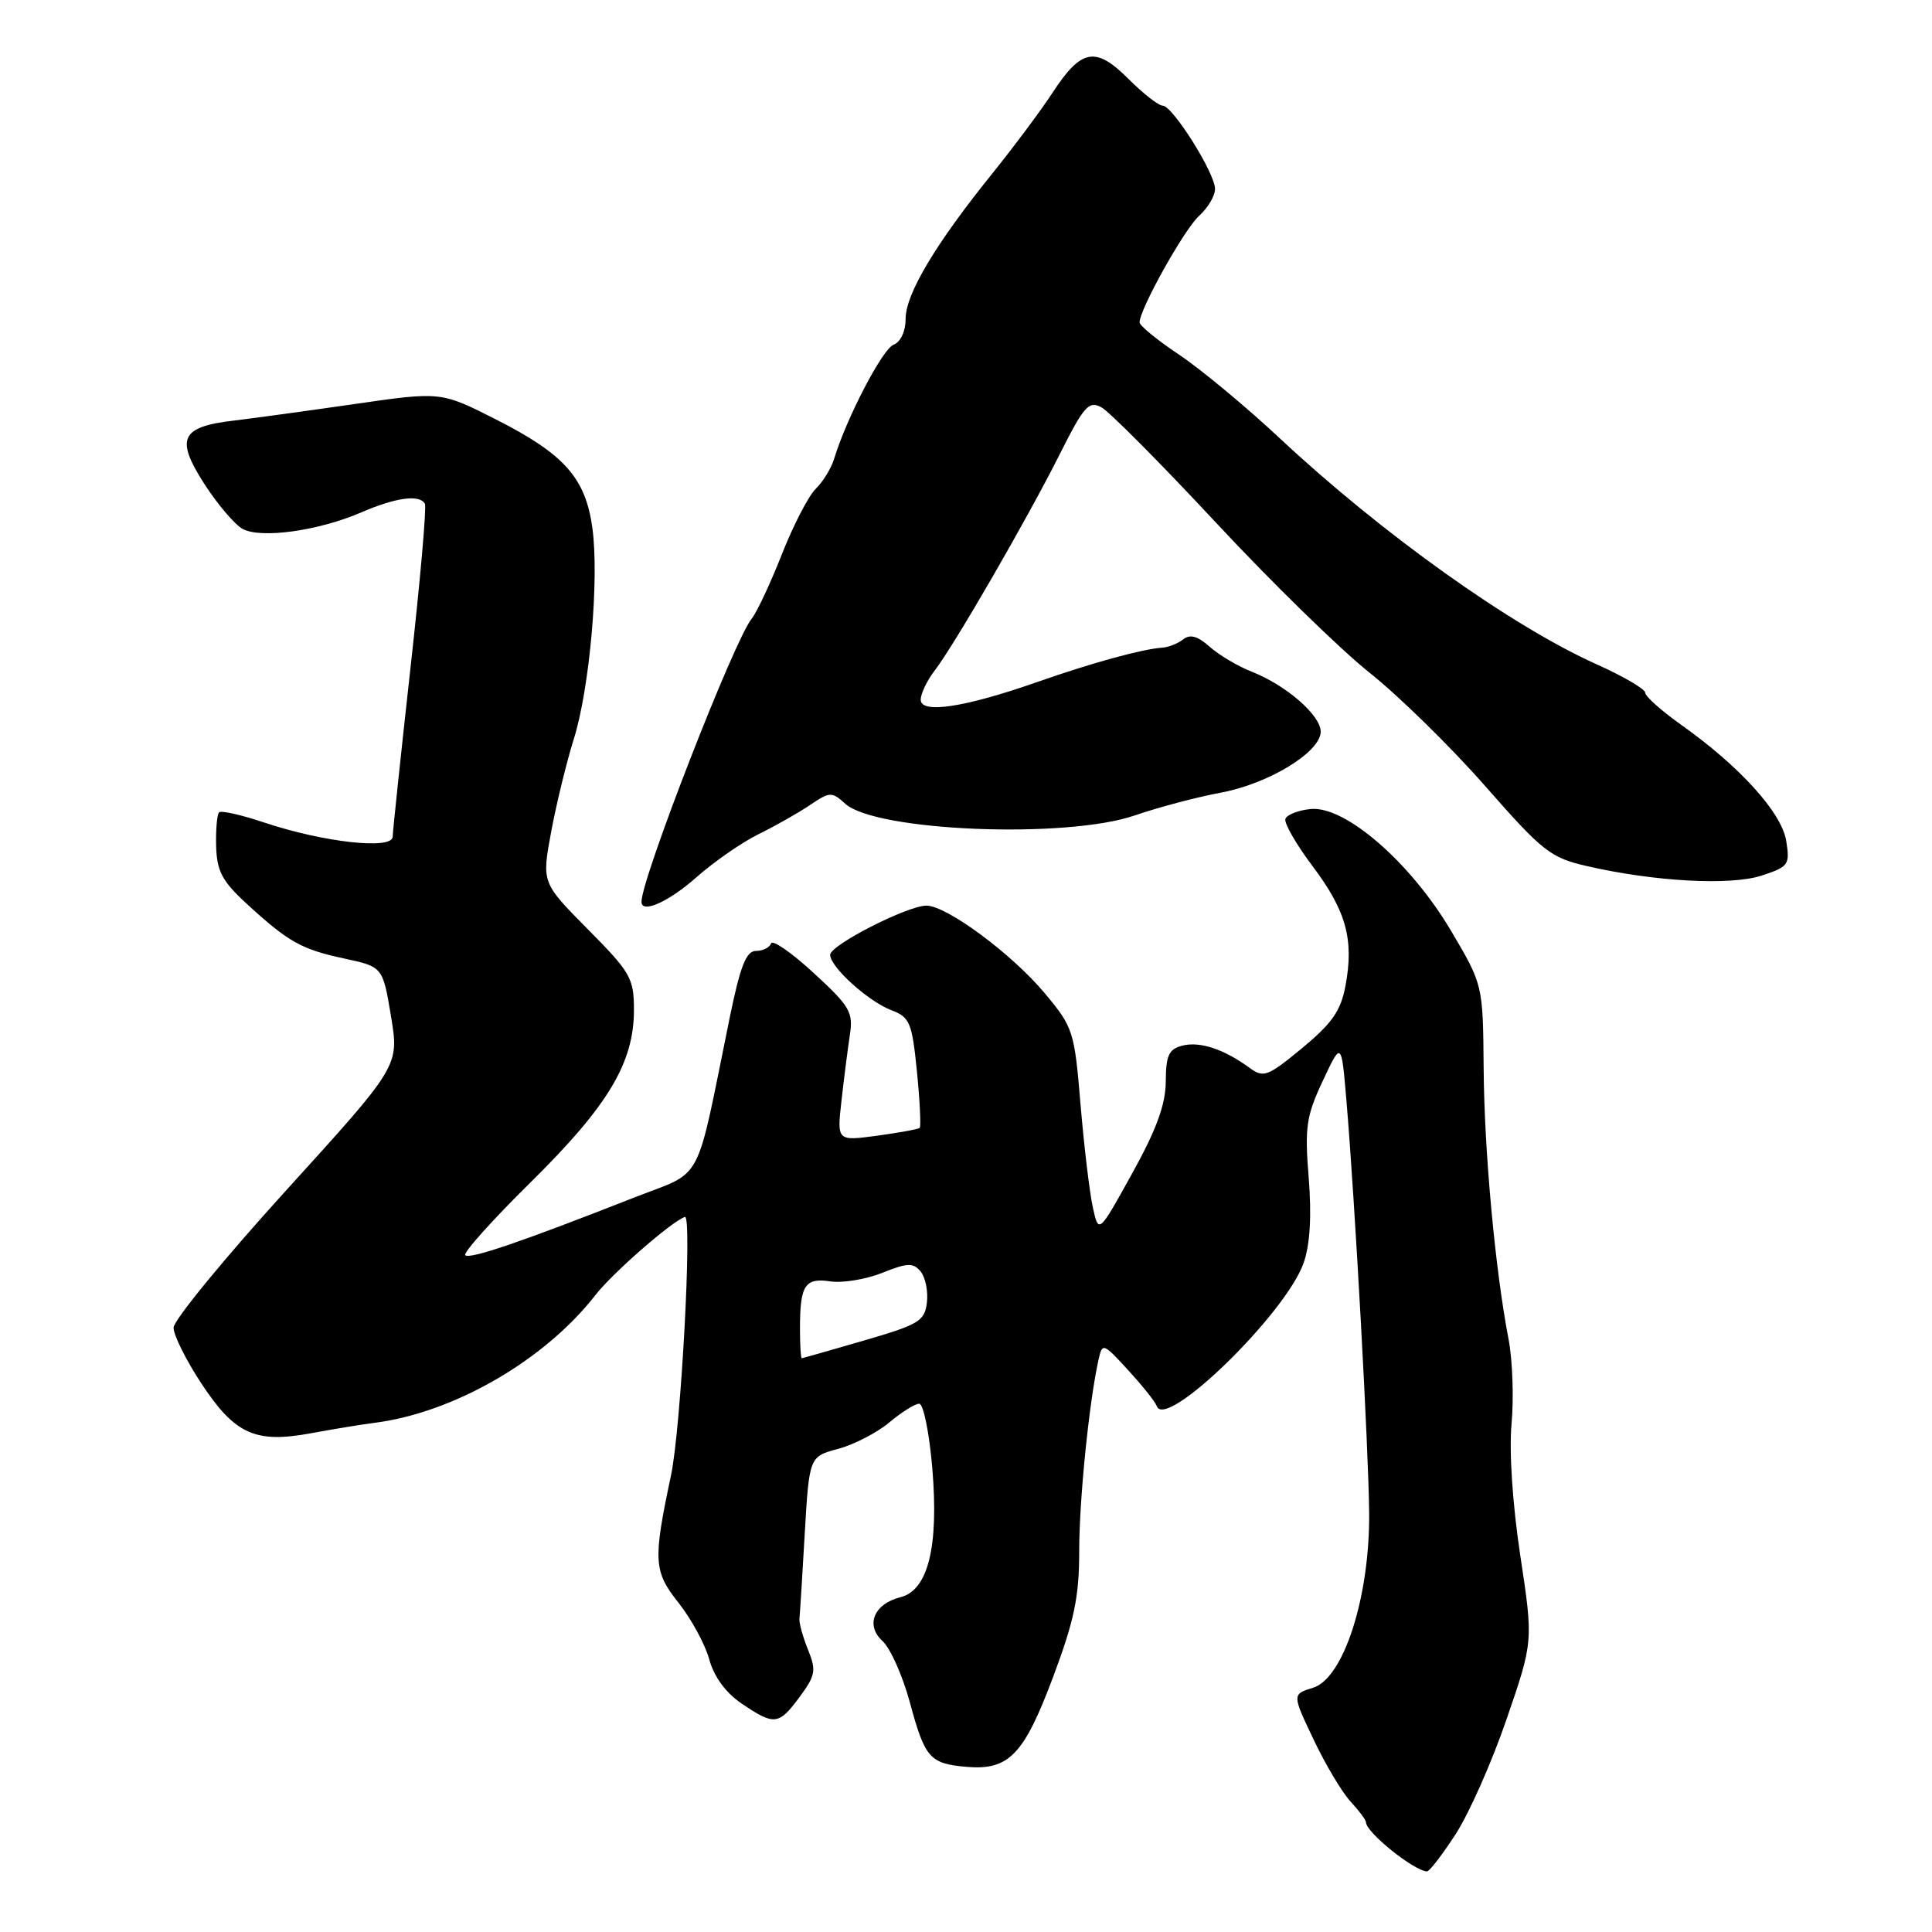 <?xml version="1.0" encoding="UTF-8" standalone="no"?>
<!DOCTYPE svg PUBLIC "-//W3C//DTD SVG 1.1//EN" "http://www.w3.org/Graphics/SVG/1.1/DTD/svg11.dtd" >
<svg xmlns="http://www.w3.org/2000/svg" xmlns:xlink="http://www.w3.org/1999/xlink" version="1.1" viewBox="0 0 256 256">
 <g >
 <path fill="currentColor"
d=" M 192.89 243.02 C 194.67 240.28 197.71 233.41 199.64 227.77 C 203.17 217.50 203.17 217.50 201.45 206.15 C 200.42 199.33 199.95 192.34 200.29 188.65 C 200.60 185.27 200.42 180.25 199.90 177.50 C 198.11 168.22 196.67 152.56 196.59 141.49 C 196.50 130.48 196.50 130.48 192.23 123.27 C 186.86 114.23 178.22 106.74 173.67 107.20 C 172.01 107.36 170.50 107.96 170.32 108.52 C 170.14 109.08 171.77 111.92 173.96 114.82 C 178.39 120.72 179.43 124.52 178.28 130.64 C 177.66 133.95 176.49 135.61 172.54 138.88 C 167.94 142.67 167.43 142.86 165.54 141.47 C 162.18 139.02 158.99 137.96 156.68 138.55 C 154.88 139.00 154.49 139.83 154.47 143.30 C 154.45 146.36 153.24 149.67 150.01 155.50 C 145.58 163.50 145.58 163.50 144.81 160.00 C 144.38 158.07 143.65 151.95 143.18 146.39 C 142.37 136.61 142.21 136.13 138.42 131.59 C 134.08 126.40 125.44 120.00 122.76 120.00 C 120.24 120.00 110.00 125.23 110.00 126.52 C 110.00 128.13 115.07 132.71 118.14 133.87 C 120.55 134.78 120.85 135.50 121.50 141.99 C 121.89 145.91 122.05 149.27 121.86 149.45 C 121.66 149.63 119.12 150.09 116.20 150.49 C 110.90 151.20 110.90 151.20 111.50 145.85 C 111.83 142.91 112.33 138.99 112.61 137.15 C 113.08 134.12 112.62 133.34 107.81 128.92 C 104.89 126.23 102.35 124.47 102.17 125.01 C 101.98 125.56 101.08 126.00 100.17 126.00 C 98.88 126.01 98.10 127.98 96.71 134.75 C 92.04 157.57 93.42 154.99 83.93 158.72 C 69.16 164.53 62.23 166.90 61.65 166.32 C 61.34 166.01 65.25 161.65 70.34 156.63 C 80.59 146.52 84.00 140.82 84.00 133.83 C 84.00 129.62 83.57 128.86 77.89 123.13 C 71.78 116.96 71.78 116.96 73.03 110.23 C 73.72 106.53 75.06 101.03 76.01 98.00 C 78.14 91.24 79.42 76.70 78.49 69.94 C 77.58 63.33 74.78 60.18 65.76 55.60 C 58.43 51.88 58.43 51.88 46.96 53.54 C 40.66 54.45 33.50 55.43 31.06 55.72 C 23.96 56.54 23.21 58.09 27.03 64.05 C 28.80 66.81 31.11 69.52 32.16 70.09 C 34.61 71.40 42.21 70.34 47.88 67.89 C 52.47 65.91 55.59 65.49 56.30 66.75 C 56.54 67.16 55.68 76.95 54.39 88.50 C 53.11 100.05 52.05 110.11 52.03 110.87 C 51.99 112.63 42.90 111.62 35.01 108.99 C 31.99 107.97 29.30 107.37 29.03 107.64 C 28.76 107.91 28.58 109.93 28.64 112.13 C 28.73 115.42 29.43 116.75 32.62 119.69 C 38.20 124.82 39.92 125.79 45.62 127.01 C 50.72 128.11 50.72 128.11 51.81 134.67 C 52.90 141.24 52.90 141.24 37.95 157.69 C 29.73 166.74 23.00 174.94 23.00 175.93 C 23.00 176.92 24.66 180.25 26.69 183.33 C 31.13 190.06 33.83 191.28 41.23 189.91 C 44.13 189.37 47.85 188.76 49.50 188.55 C 60.06 187.24 72.14 180.28 78.89 171.61 C 81.19 168.66 89.00 161.84 90.75 161.25 C 91.76 160.91 90.24 189.24 88.91 195.50 C 86.51 206.81 86.60 208.22 89.92 212.39 C 91.61 214.53 93.44 217.90 93.98 219.88 C 94.62 222.20 96.17 224.31 98.30 225.75 C 102.62 228.67 103.18 228.60 105.97 224.83 C 108.06 221.99 108.18 221.34 107.06 218.58 C 106.38 216.89 105.87 215.05 105.93 214.50 C 105.99 213.95 106.31 208.89 106.63 203.26 C 107.23 193.01 107.23 193.01 111.07 191.98 C 113.18 191.41 116.23 189.83 117.85 188.47 C 119.47 187.11 121.25 186.00 121.80 186.00 C 122.36 186.00 123.14 189.87 123.54 194.60 C 124.40 204.98 122.98 210.72 119.31 211.64 C 115.79 212.52 114.64 215.36 116.94 217.45 C 117.97 218.38 119.60 222.04 120.56 225.57 C 122.56 232.98 123.20 233.70 128.11 234.12 C 133.68 234.59 135.68 232.51 139.53 222.24 C 142.35 214.72 143.00 211.58 143.00 205.56 C 143.00 198.76 144.30 185.85 145.56 180.17 C 146.07 177.90 146.17 177.93 149.51 181.58 C 151.40 183.64 153.09 185.76 153.27 186.30 C 154.38 189.65 170.43 174.02 172.75 167.31 C 173.59 164.88 173.81 161.10 173.41 156.07 C 172.87 149.37 173.08 147.90 175.27 143.23 C 177.74 137.97 177.74 137.97 178.40 145.73 C 179.53 158.99 181.35 192.10 181.42 200.50 C 181.51 211.58 178.04 222.38 174.00 223.63 C 171.20 224.50 171.20 224.50 174.07 230.52 C 175.64 233.84 177.85 237.53 178.97 238.73 C 180.08 239.93 181.00 241.16 181.00 241.46 C 181.00 242.79 187.32 247.88 189.08 247.97 C 189.40 247.99 191.12 245.76 192.89 243.02 Z  M 92.27 116.25 C 94.60 114.19 98.30 111.62 100.50 110.54 C 102.70 109.46 105.76 107.73 107.30 106.69 C 109.96 104.89 110.21 104.88 112.00 106.50 C 116.05 110.16 141.26 111.18 150.36 108.05 C 153.49 106.97 158.60 105.62 161.72 105.04 C 168.08 103.87 175.00 99.65 175.00 96.95 C 175.00 94.78 170.45 90.82 165.88 89.01 C 164.02 88.28 161.50 86.78 160.28 85.69 C 158.70 84.28 157.69 84.00 156.78 84.72 C 156.08 85.27 154.82 85.77 154.00 85.82 C 151.40 85.99 144.75 87.81 137.50 90.35 C 127.87 93.73 122.00 94.63 122.00 92.72 C 122.00 91.92 122.82 90.20 123.83 88.88 C 126.46 85.47 136.11 68.76 140.40 60.23 C 143.62 53.81 144.27 53.07 145.94 53.97 C 146.98 54.53 153.81 61.40 161.11 69.24 C 168.41 77.08 177.56 86.02 181.44 89.11 C 185.32 92.19 192.22 98.95 196.77 104.13 C 204.41 112.84 205.44 113.65 210.27 114.76 C 219.26 116.83 229.34 117.37 233.46 116.01 C 237.01 114.84 237.19 114.58 236.68 111.41 C 236.07 107.66 230.53 101.55 222.75 96.03 C 220.14 94.18 218.00 92.27 218.00 91.79 C 218.00 91.31 215.10 89.61 211.55 88.02 C 200.27 82.96 183.08 70.70 169.54 58.04 C 165.10 53.89 159.11 48.92 156.24 47.00 C 153.36 45.08 151.00 43.15 151.00 42.72 C 151.00 40.98 156.92 30.37 158.89 28.60 C 160.05 27.55 161.00 25.95 161.00 25.04 C 161.00 22.95 155.37 14.00 154.06 14.00 C 153.51 14.00 151.47 12.40 149.51 10.44 C 145.17 6.10 143.28 6.45 139.47 12.28 C 137.96 14.60 134.36 19.42 131.48 23.00 C 123.98 32.29 120.00 38.96 120.00 42.23 C 120.00 43.90 119.35 45.31 118.40 45.68 C 116.93 46.24 112.17 55.39 110.53 60.78 C 110.15 62.04 109.05 63.84 108.08 64.78 C 107.12 65.73 105.09 69.65 103.58 73.50 C 102.06 77.35 100.27 81.17 99.59 82.00 C 97.30 84.78 85.00 116.39 85.00 119.49 C 85.00 121.11 88.61 119.50 92.27 116.25 Z  M 106.00 176.08 C 106.00 170.29 106.64 169.29 110.03 169.79 C 111.65 170.03 114.75 169.52 116.90 168.66 C 120.25 167.32 121.00 167.29 121.99 168.48 C 122.62 169.25 123.00 171.10 122.82 172.59 C 122.53 175.05 121.76 175.51 114.50 177.62 C 110.10 178.90 106.39 179.96 106.25 179.98 C 106.11 179.99 106.00 178.24 106.00 176.08 Z "/>
</g>
</svg>